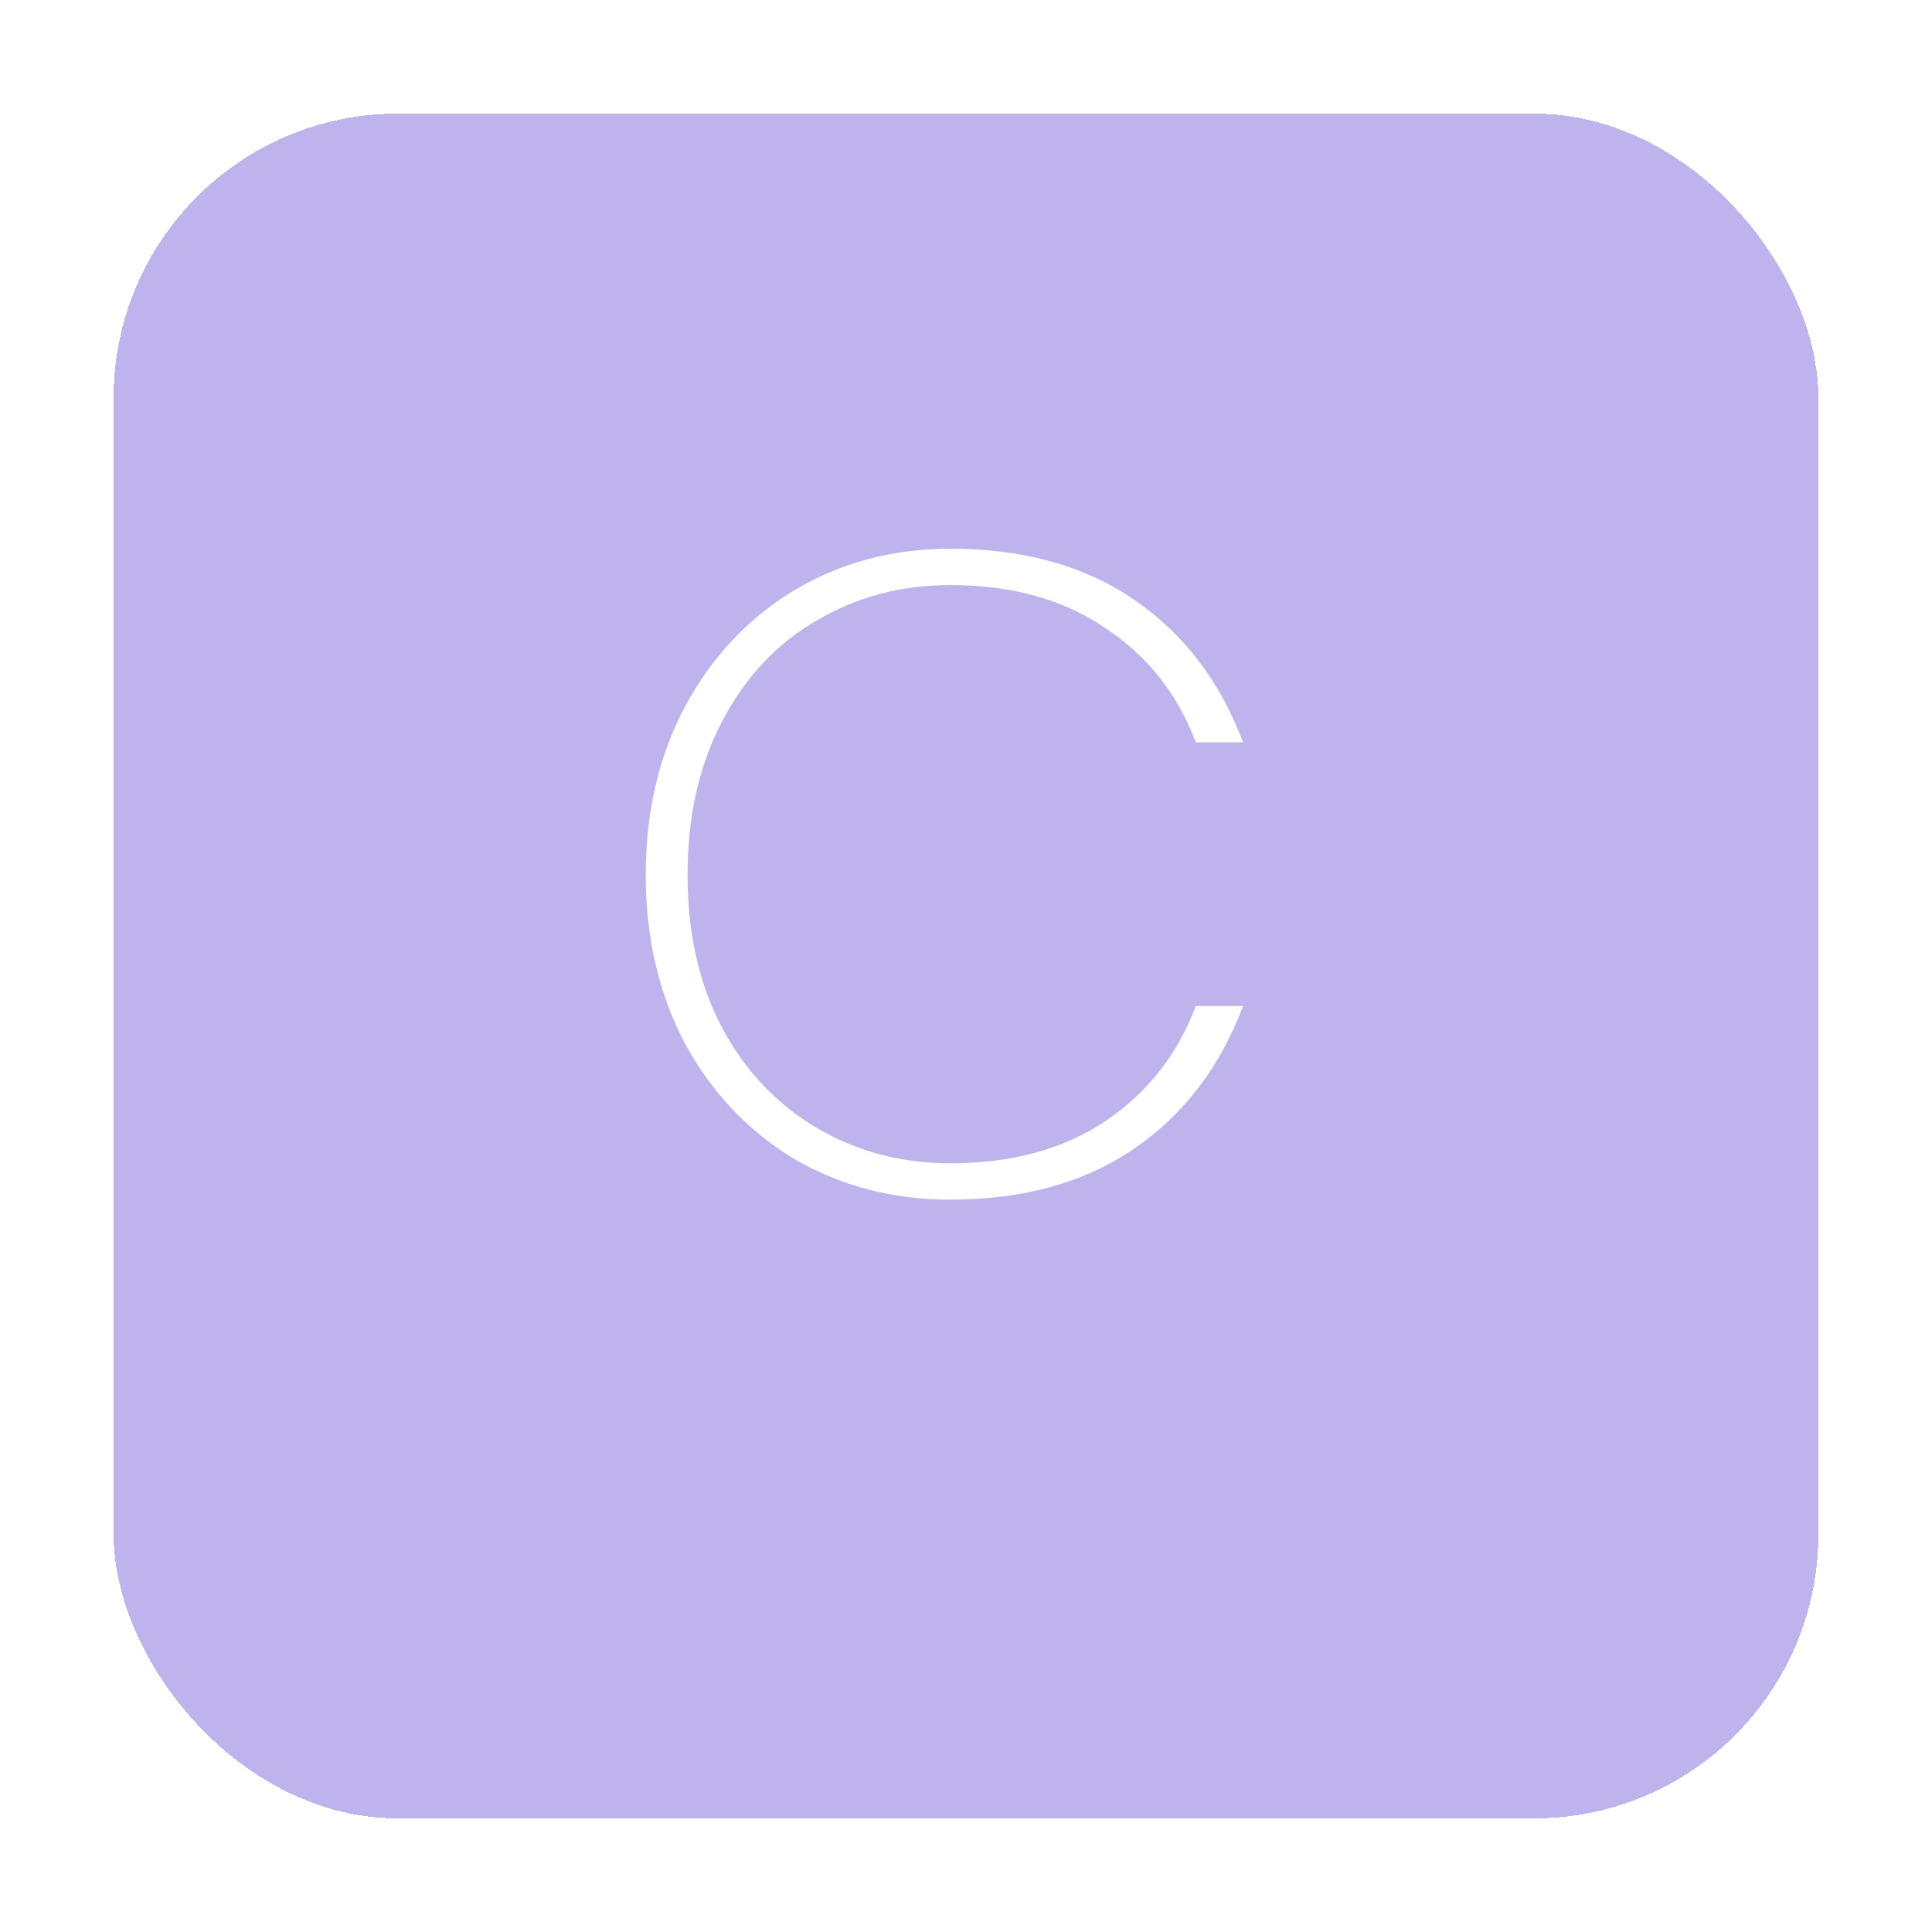 <svg width="68" height="68" viewBox="0 0 68 68" fill="none" xmlns="http://www.w3.org/2000/svg">
<g filter="url(#filter0_d_5_192)">
<rect x="4" width="60" height="60" rx="10" fill="#8570DD" fill-opacity="0.53" shape-rendering="crispEdges"/>
</g>
<path d="M22.728 30.8C22.728 28.581 23.187 26.608 24.104 24.88C25.043 23.131 26.323 21.765 27.944 20.784C29.587 19.803 31.421 19.312 33.448 19.312C36.008 19.312 38.163 19.909 39.912 21.104C41.661 22.299 42.941 23.973 43.752 26.128H42.088C41.448 24.421 40.381 23.077 38.888 22.096C37.416 21.093 35.603 20.592 33.448 20.592C31.72 20.592 30.152 21.008 28.744 21.84C27.336 22.651 26.227 23.835 25.416 25.392C24.605 26.928 24.2 28.731 24.2 30.8C24.2 32.848 24.605 34.64 25.416 36.176C26.227 37.691 27.336 38.864 28.744 39.696C30.152 40.528 31.72 40.944 33.448 40.944C35.603 40.944 37.416 40.453 38.888 39.472C40.381 38.469 41.448 37.115 42.088 35.408H43.752C42.941 37.563 41.661 39.237 39.912 40.432C38.163 41.627 36.008 42.224 33.448 42.224C31.421 42.224 29.587 41.744 27.944 40.784C26.323 39.803 25.043 38.448 24.104 36.72C23.187 34.971 22.728 32.997 22.728 30.8Z" fill="white"/>
<defs>
<filter id="filter0_d_5_192" x="0" y="0" width="68" height="68" filterUnits="userSpaceOnUse" color-interpolation-filters="sRGB">
<feFlood flood-opacity="0" result="BackgroundImageFix"/>
<feColorMatrix in="SourceAlpha" type="matrix" values="0 0 0 0 0 0 0 0 0 0 0 0 0 0 0 0 0 0 127 0" result="hardAlpha"/>
<feOffset dy="4"/>
<feGaussianBlur stdDeviation="2"/>
<feComposite in2="hardAlpha" operator="out"/>
<feColorMatrix type="matrix" values="0 0 0 0 0 0 0 0 0 0 0 0 0 0 0 0 0 0 0.25 0"/>
<feBlend mode="normal" in2="BackgroundImageFix" result="effect1_dropShadow_5_192"/>
<feBlend mode="normal" in="SourceGraphic" in2="effect1_dropShadow_5_192" result="shape"/>
</filter>
</defs>
</svg>
